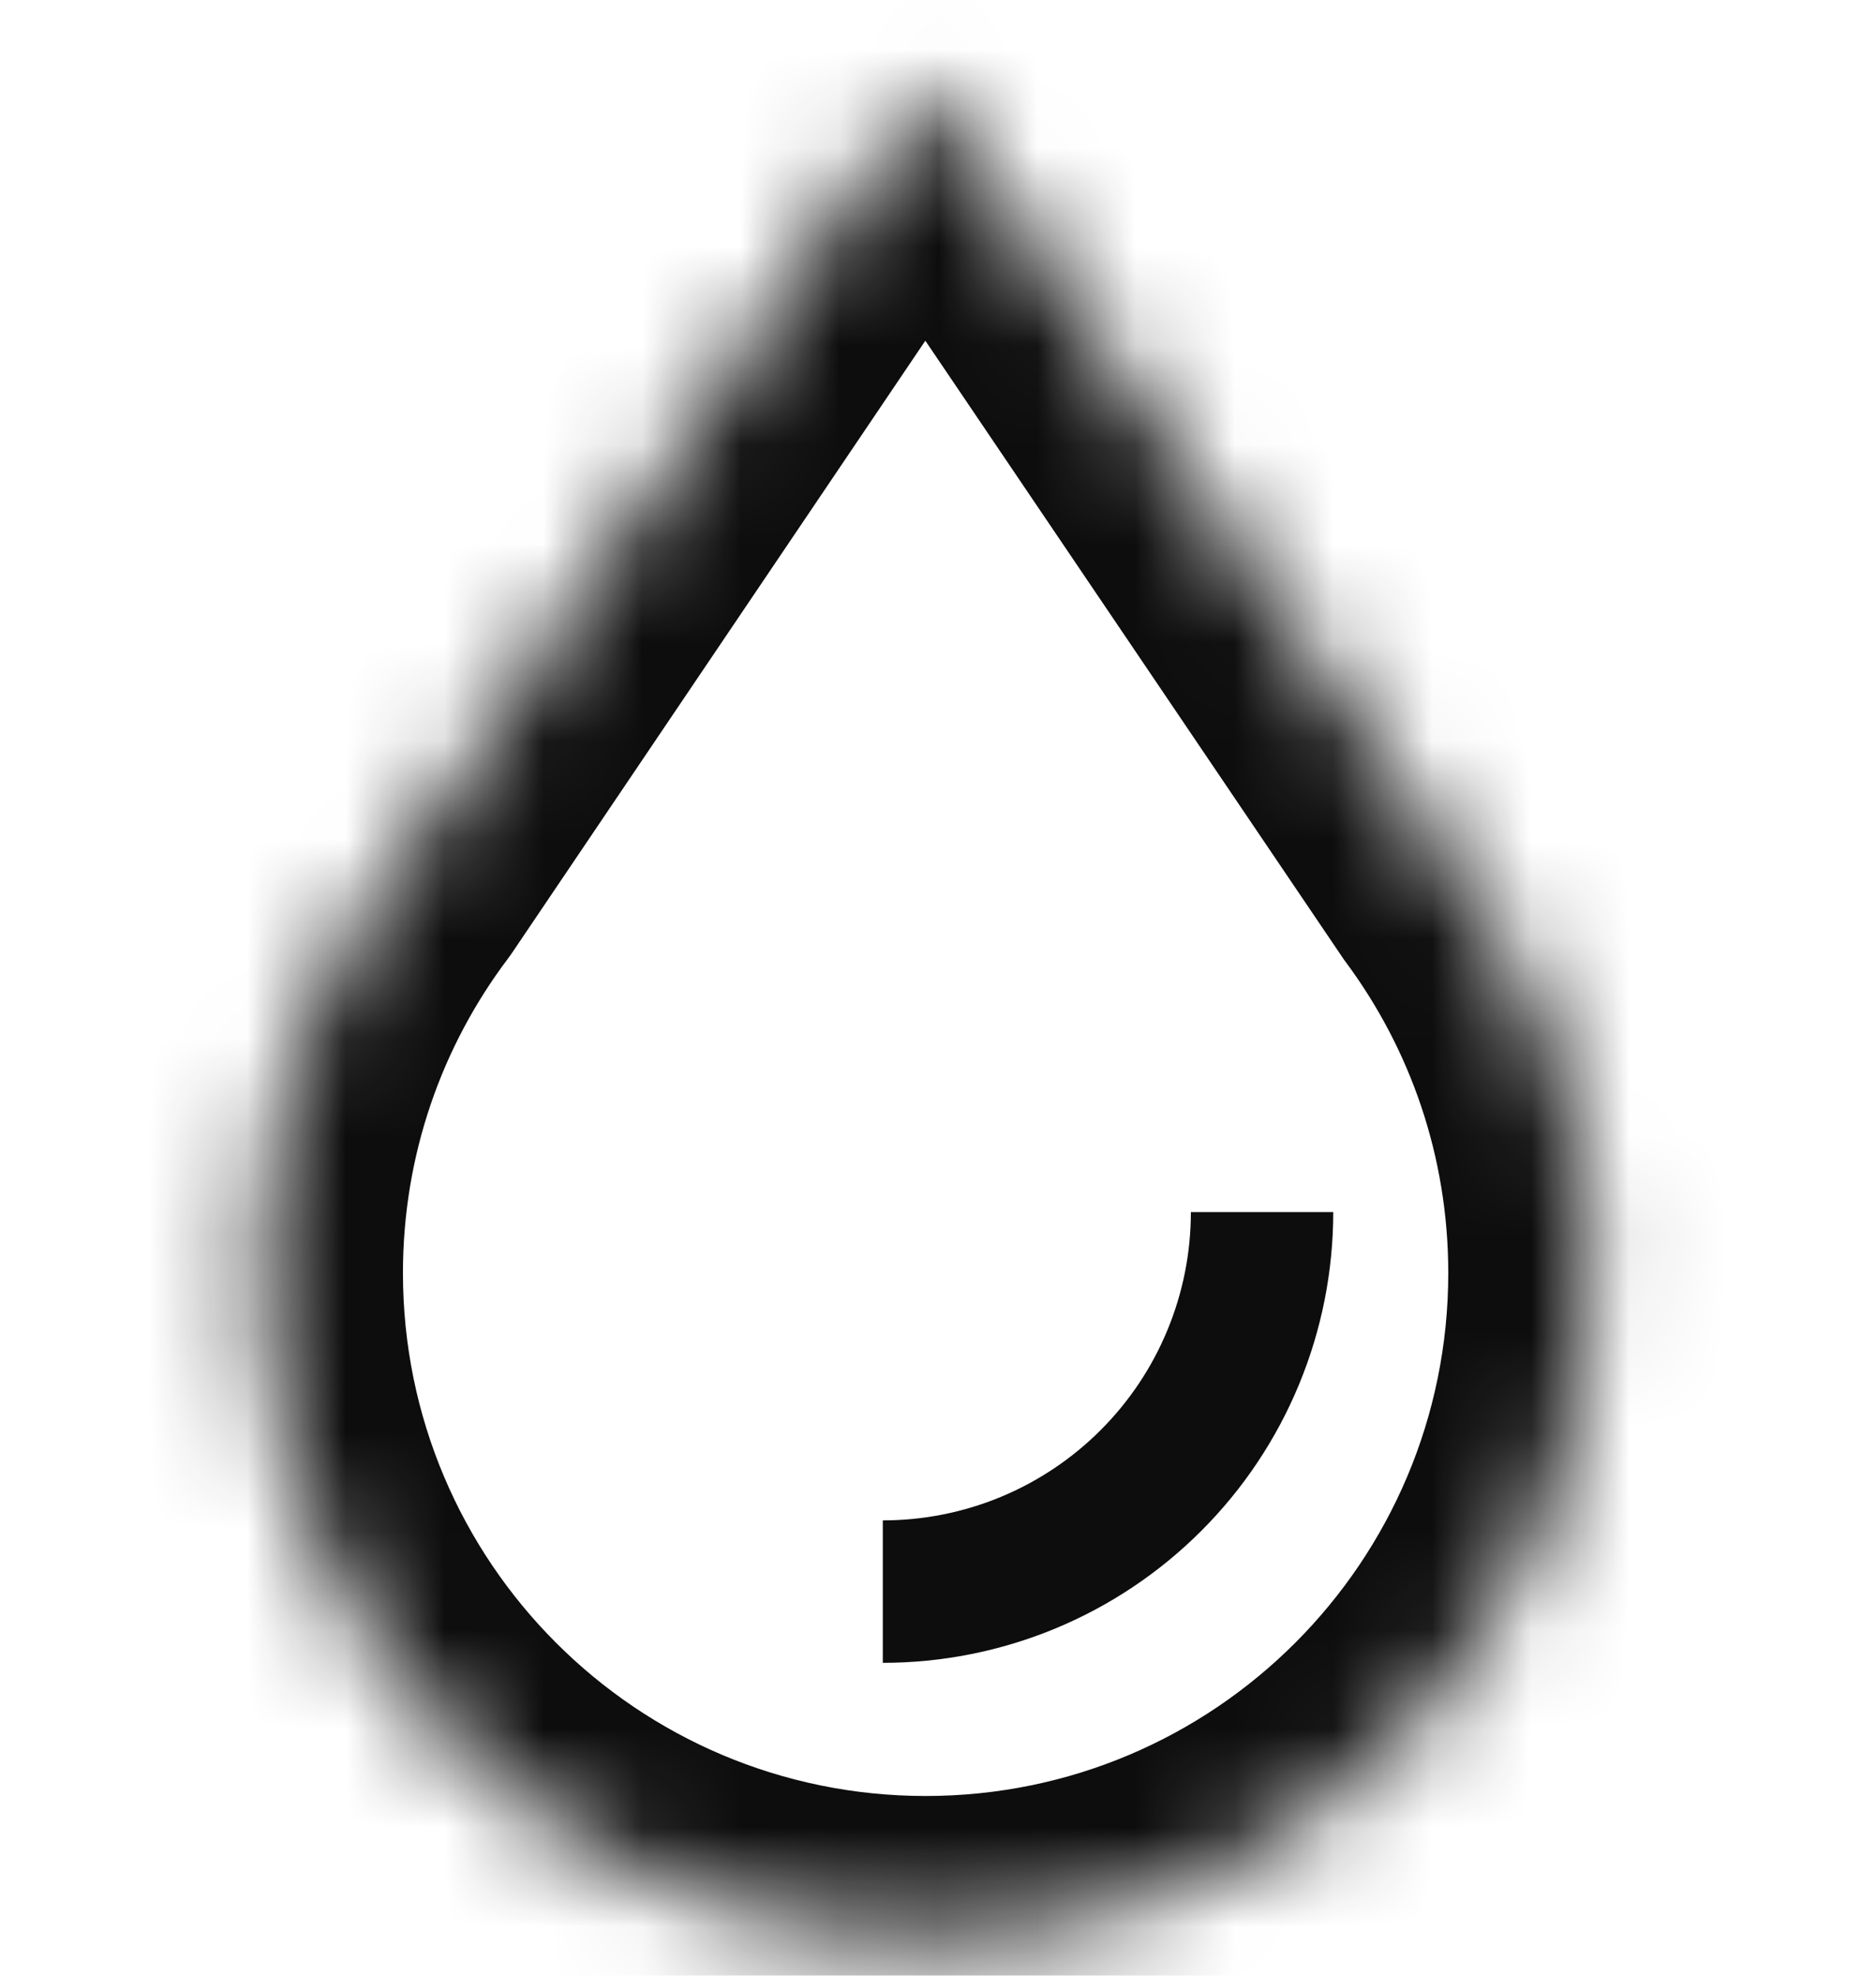 <svg width="19" height="20" viewBox="0 0 19 20" fill="none" xmlns="http://www.w3.org/2000/svg">
<mask id="path-1-inside-1_260_19" fill="white">
<path d="M14.791 8.884C15.62 10.004 16.111 11.388 16.111 12.887C16.111 16.607 13.095 19.623 9.375 19.623C5.655 19.623 2.639 16.607 2.639 12.887C2.639 11.368 3.142 9.965 3.991 8.838L9.371 0.874L14.791 8.884Z"/>
</mask>
<path d="M14.791 8.884L13.597 9.693L13.614 9.718L13.632 9.742L14.791 8.884ZM16.111 12.887L17.553 12.887L17.553 12.887L16.111 12.887ZM9.375 19.623L9.375 21.066L9.376 21.066L9.375 19.623ZM2.639 12.887L1.197 12.887V12.887H2.639ZM3.991 8.838L5.143 9.706L5.165 9.676L5.186 9.646L3.991 8.838ZM9.371 0.874L10.565 0.065L9.37 -1.702L8.175 0.066L9.371 0.874ZM14.791 8.884L13.632 9.742C14.284 10.622 14.668 11.708 14.668 12.887L16.111 12.887L17.553 12.887C17.553 11.068 16.956 9.385 15.951 8.026L14.791 8.884ZM16.111 12.887H14.668C14.668 15.811 12.299 18.181 9.375 18.181L9.375 19.623L9.376 21.066C13.892 21.066 17.553 17.404 17.553 12.887H16.111ZM9.375 19.623V18.181C6.452 18.181 4.081 15.811 4.081 12.887H2.639H1.197C1.197 17.404 4.859 21.066 9.375 21.066V19.623ZM2.639 12.887L4.081 12.887C4.081 11.691 4.476 10.591 5.143 9.706L3.991 8.838L2.839 7.971C1.808 9.339 1.197 11.044 1.197 12.887L2.639 12.887ZM3.991 8.838L5.186 9.646L10.566 1.681L9.371 0.874L8.175 0.066L2.796 8.031L3.991 8.838ZM9.371 0.874L8.176 1.682L13.597 9.693L14.791 8.884L15.986 8.076L10.565 0.065L9.371 0.874Z" fill="#0D0D0D" mask="url(#path-1-inside-1_260_19)"/>
<path d="M12.782 12.27C12.782 12.775 12.683 13.274 12.49 13.74C12.297 14.207 12.014 14.63 11.657 14.987C11.3 15.344 10.877 15.627 10.411 15.82C9.945 16.013 9.445 16.112 8.941 16.112" stroke="#0D0D0D" stroke-width="1.442"/>
</svg>
